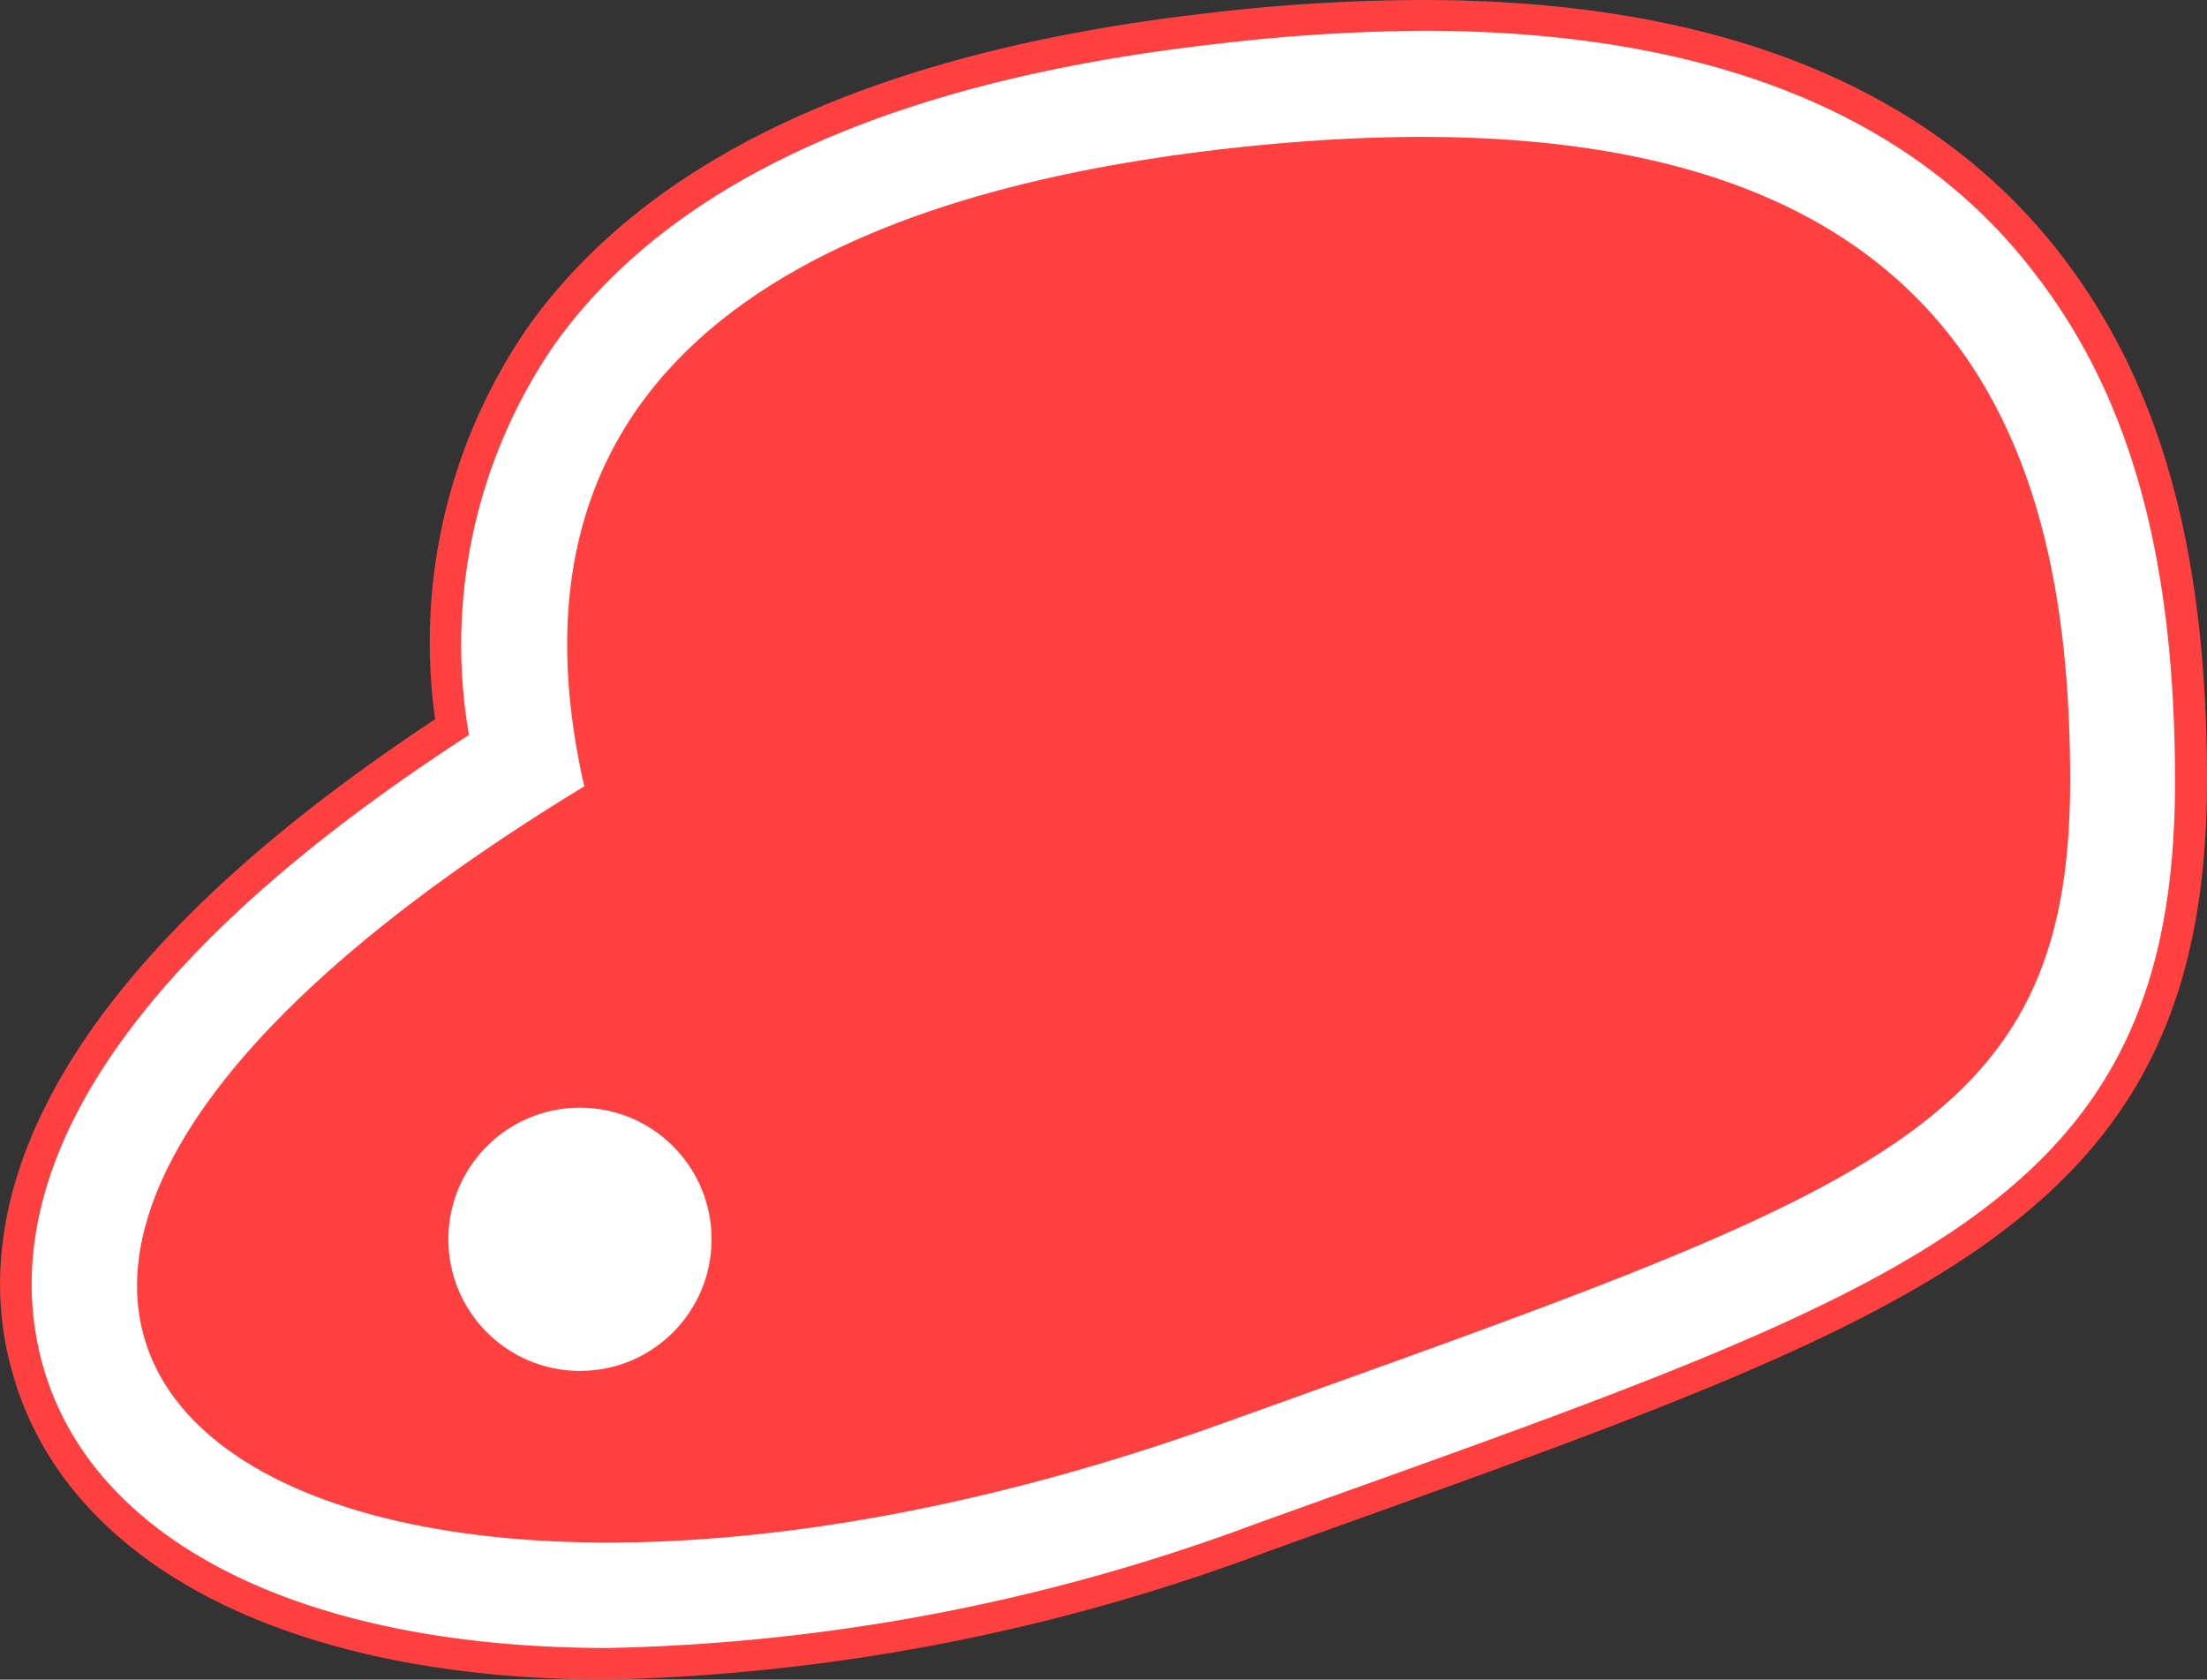 <svg xmlns="http://www.w3.org/2000/svg" viewBox="0 0 71.77 54.62"><rect x="0" y="0" width="71.77" height="54.62" fill="#333333" stroke="none"/><defs><style>.cls-1{fill:#ff4040;}.cls-2{fill:#fff;}</style></defs><title>meat</title><g id="Layer_2" data-name="Layer 2"><g id="Meat"><path class="cls-1" d="M19.77,54.62c-10.39,0-17.63-3.73-19.37-10C-.92,40,.42,32.45,14.15,23.39a18.06,18.06,0,0,1,3-12.73c3.93-5.55,11.36-9,22.1-10.23a60.5,60.5,0,0,1,7-.43c9.58,0,16.59,2.81,20.83,8.36,3.2,4.19,4.69,9.6,4.69,17,0,14.14-8.83,17.3-28.17,24.24l-2.34.84A65.19,65.19,0,0,1,19.77,54.62Z"/><path class="cls-2" d="M19.77,53.59c-9.9,0-16.77-3.44-18.38-9.2C.13,39.88,1.6,32.74,15.25,23.9A17.22,17.22,0,0,1,18,11.25c3.75-5.3,10.94-8.6,21.38-9.8A60.64,60.64,0,0,1,46.25,1c9.24,0,16,2.67,20,8,3.06,4,4.48,9.22,4.48,16.42,0,13.42-8,16.3-27.49,23.27l-2.34.84A63.87,63.87,0,0,1,19.77,53.59Z"/><path class="cls-1" d="M67.32,25.4c0,11.44-6.46,13.3-27.57,20.89C9.6,57.12-10.72,43.64,19,25.57,15.61,10.67,28.38,6.16,39.75,4.85,63.55,2.11,67.32,14,67.32,25.4Z"/><circle class="cls-2" cx="18.86" cy="40.3" r="4.28"/></g></g></svg>